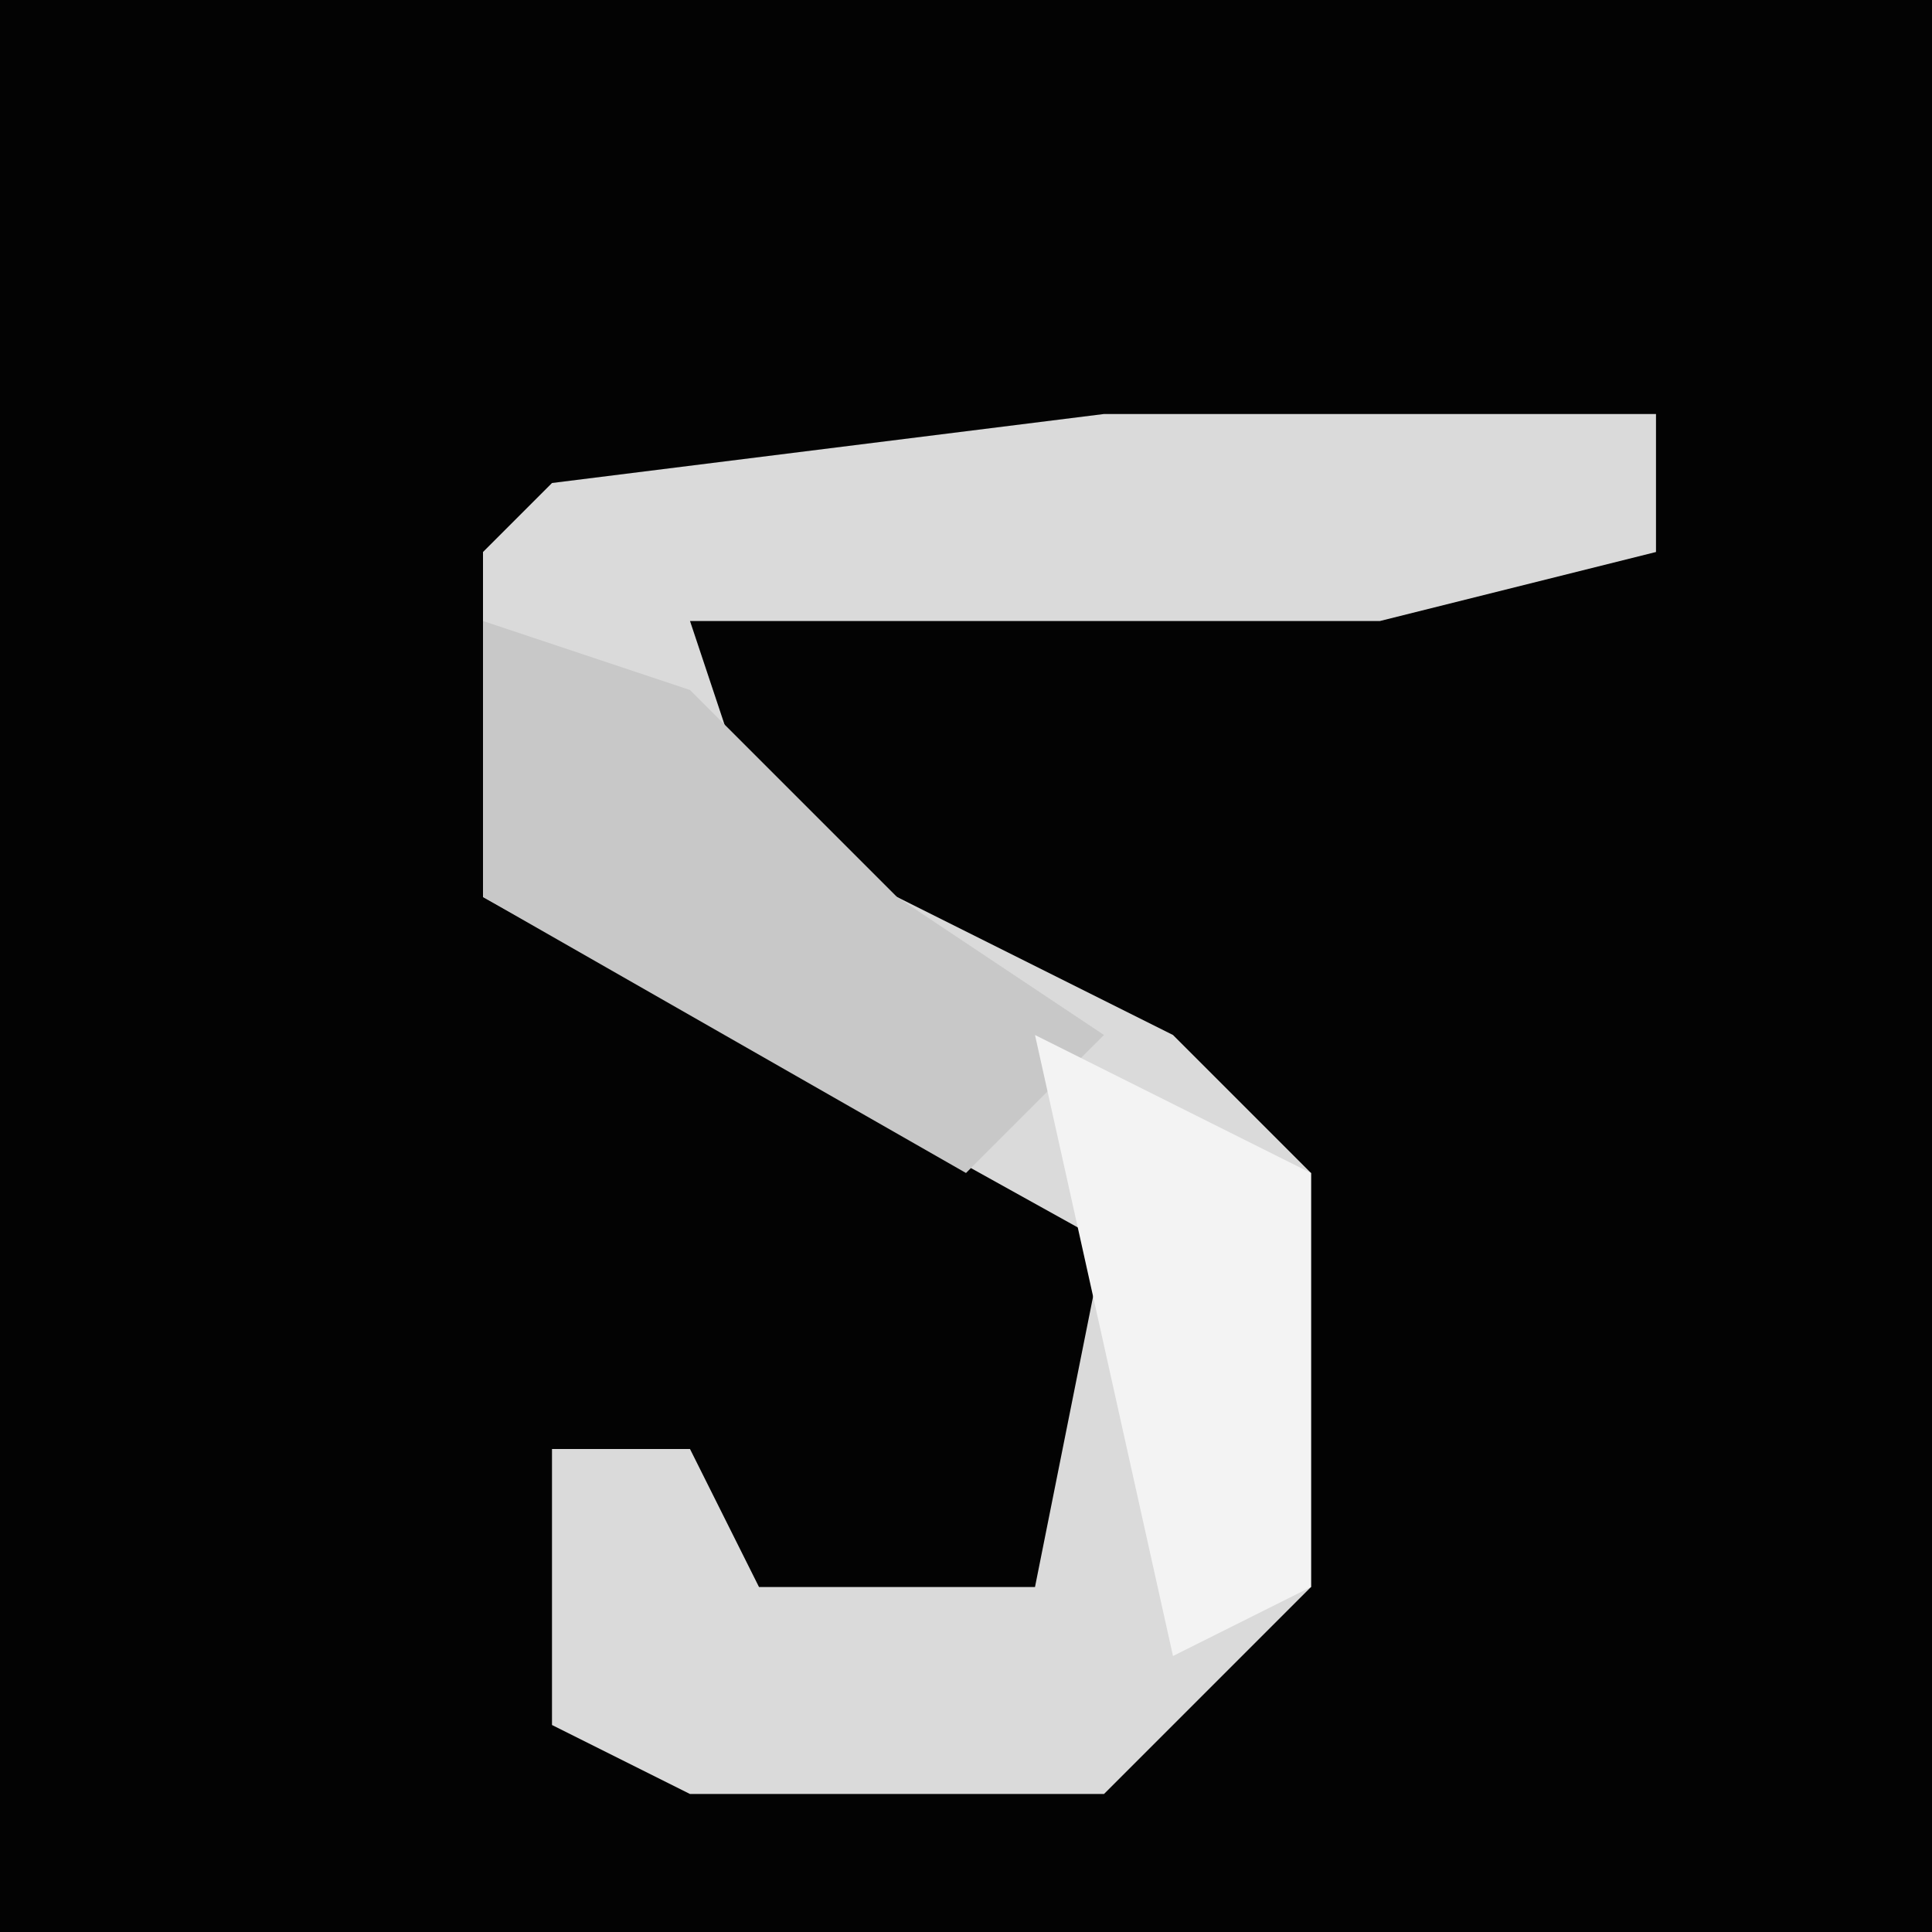 <?xml version="1.0" encoding="UTF-8"?>
<svg version="1.1" xmlns="http://www.w3.org/2000/svg" width="28" height="28">
<path d="M0,0 L28,0 L28,28 L0,28 Z " fill="#030303" transform="translate(0,0)"/>
<path d="M0,0 L8,0 L8,2 L4,3 L-6,3 L-5,6 L1,9 L3,11 L3,17 L0,20 L-6,20 L-8,19 L-8,15 L-6,15 L-5,17 L-1,17 L0,12 L-9,7 L-9,2 L-8,1 Z " fill="#DADADA" transform="translate(16,6)"/>
<path d="M0,0 L3,1 L6,4 L9,6 L7,8 L0,4 Z " fill="#C8C8C8" transform="translate(7,9)"/>
<path d="M0,0 L4,2 L4,8 L2,9 Z " fill="#F3F3F3" transform="translate(15,15)"/>
</svg>
